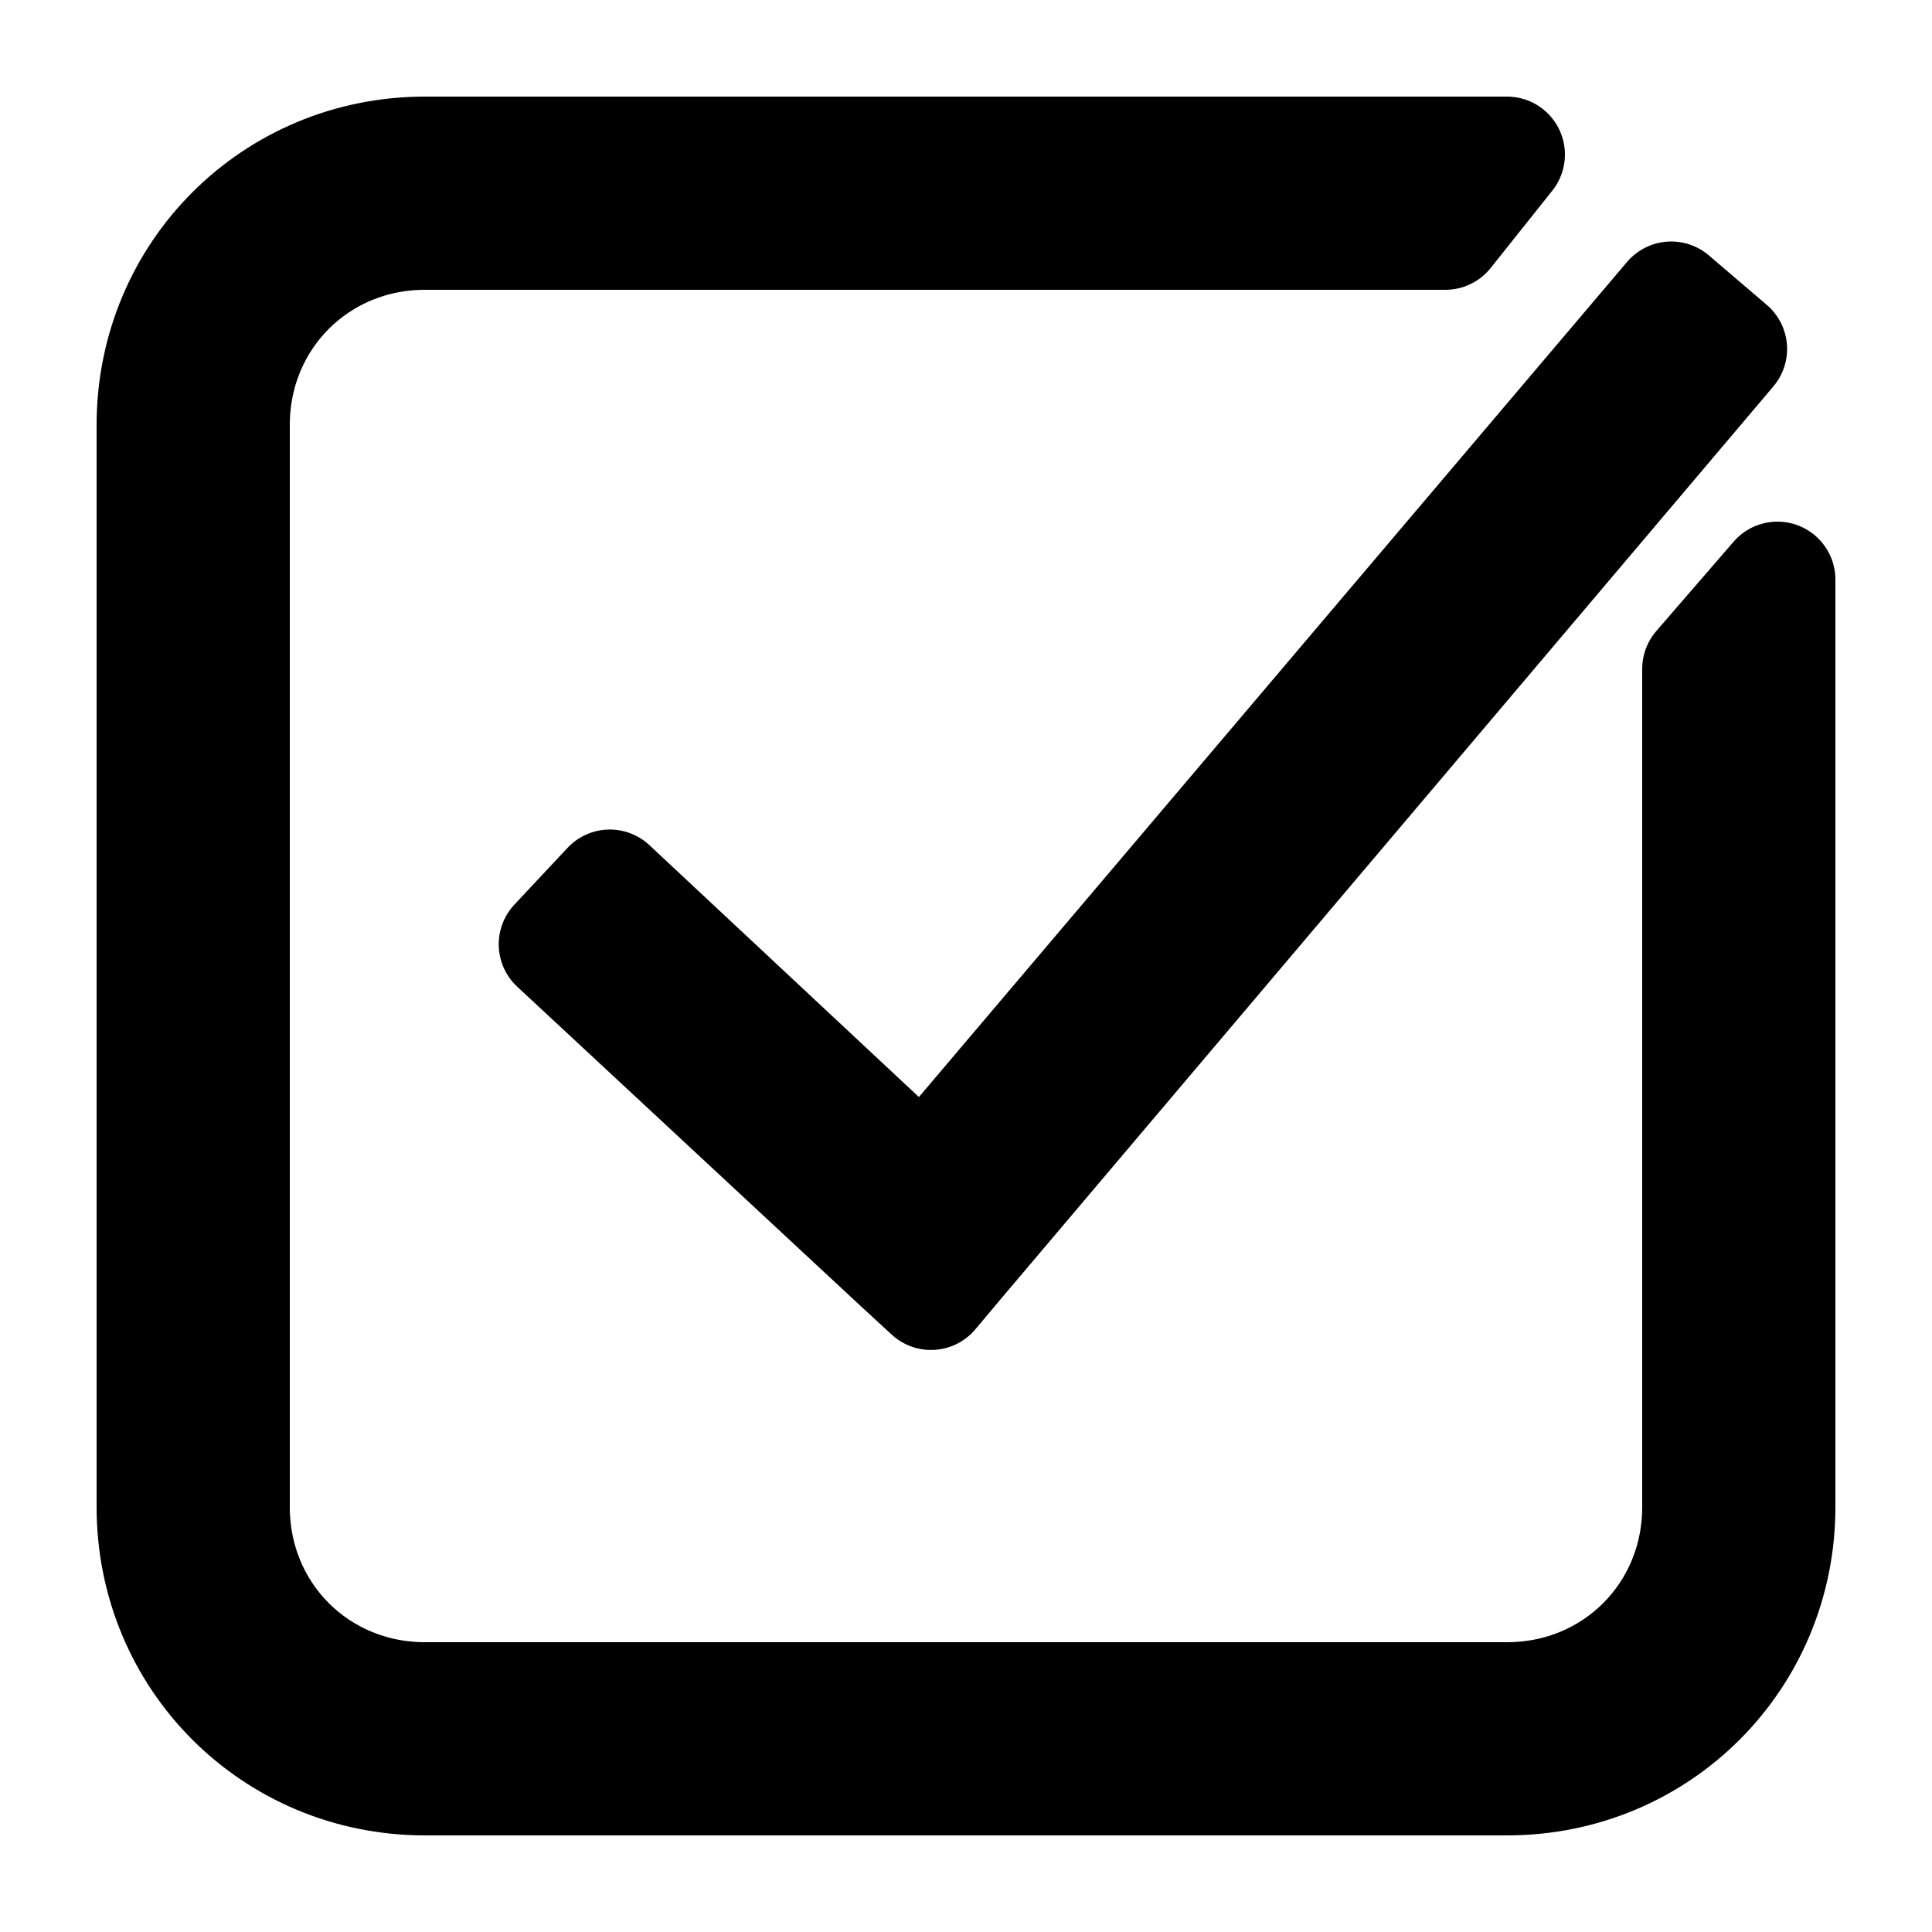<svg xmlns="http://www.w3.org/2000/svg" xmlns:xlink="http://www.w3.org/1999/xlink" viewBox="0,0,256,256" width="50px" height="50px" fill-rule="nonzero"><g fill="#000000" fill-rule="nonzero" stroke="none" stroke-width="none" stroke-linecap="butt" stroke-linejoin="none" stroke-miterlimit="10" stroke-dasharray="" stroke-dashoffset="0" font-family="none" font-weight="none" font-size="none" text-anchor="none" style="mix-blend-mode: normal"><path transform="scale(5.12,5.12)" d="M39,4l-1.594,2h-26.406c-2.801,0 -5,2.199 -5,5v28c0,2.801 2.199,5 5,5h28c2.801,0 5,-2.199 5,-5v-21.688l2,-2.312v24c0,3.898 -3.102,7 -7,7h-28c-3.898,0 -7,-3.102 -7,-7v-28c0,-3.898 3.102,-7 7,-7zM44.75,9.031l-20,23.625l-0.656,0.781l-0.781,-0.719l-8.906,-8.281l1.375,-1.469l8.125,7.594l19.344,-22.812z" id="strokeMainSVG" stroke="#000000" stroke-width="3" stroke-linejoin="round"></path><g transform="scale(5.12,5.12)" stroke="none" stroke-width="1" stroke-linejoin="miter"><path d="M11,4c-3.898,0 -7,3.102 -7,7v28c0,3.898 3.102,7 7,7h28c3.898,0 7,-3.102 7,-7v-24l-2,2.312v21.688c0,2.801 -2.199,5 -5,5h-28c-2.801,0 -5,-2.199 -5,-5v-28c0,-2.801 2.199,-5 5,-5h26.406l1.594,-2zM43.25,7.75l-19.344,22.812l-8.125,-7.594l-1.375,1.469l8.906,8.281l0.781,0.719l0.656,-0.781l20,-23.625z"></path></g></g></svg>